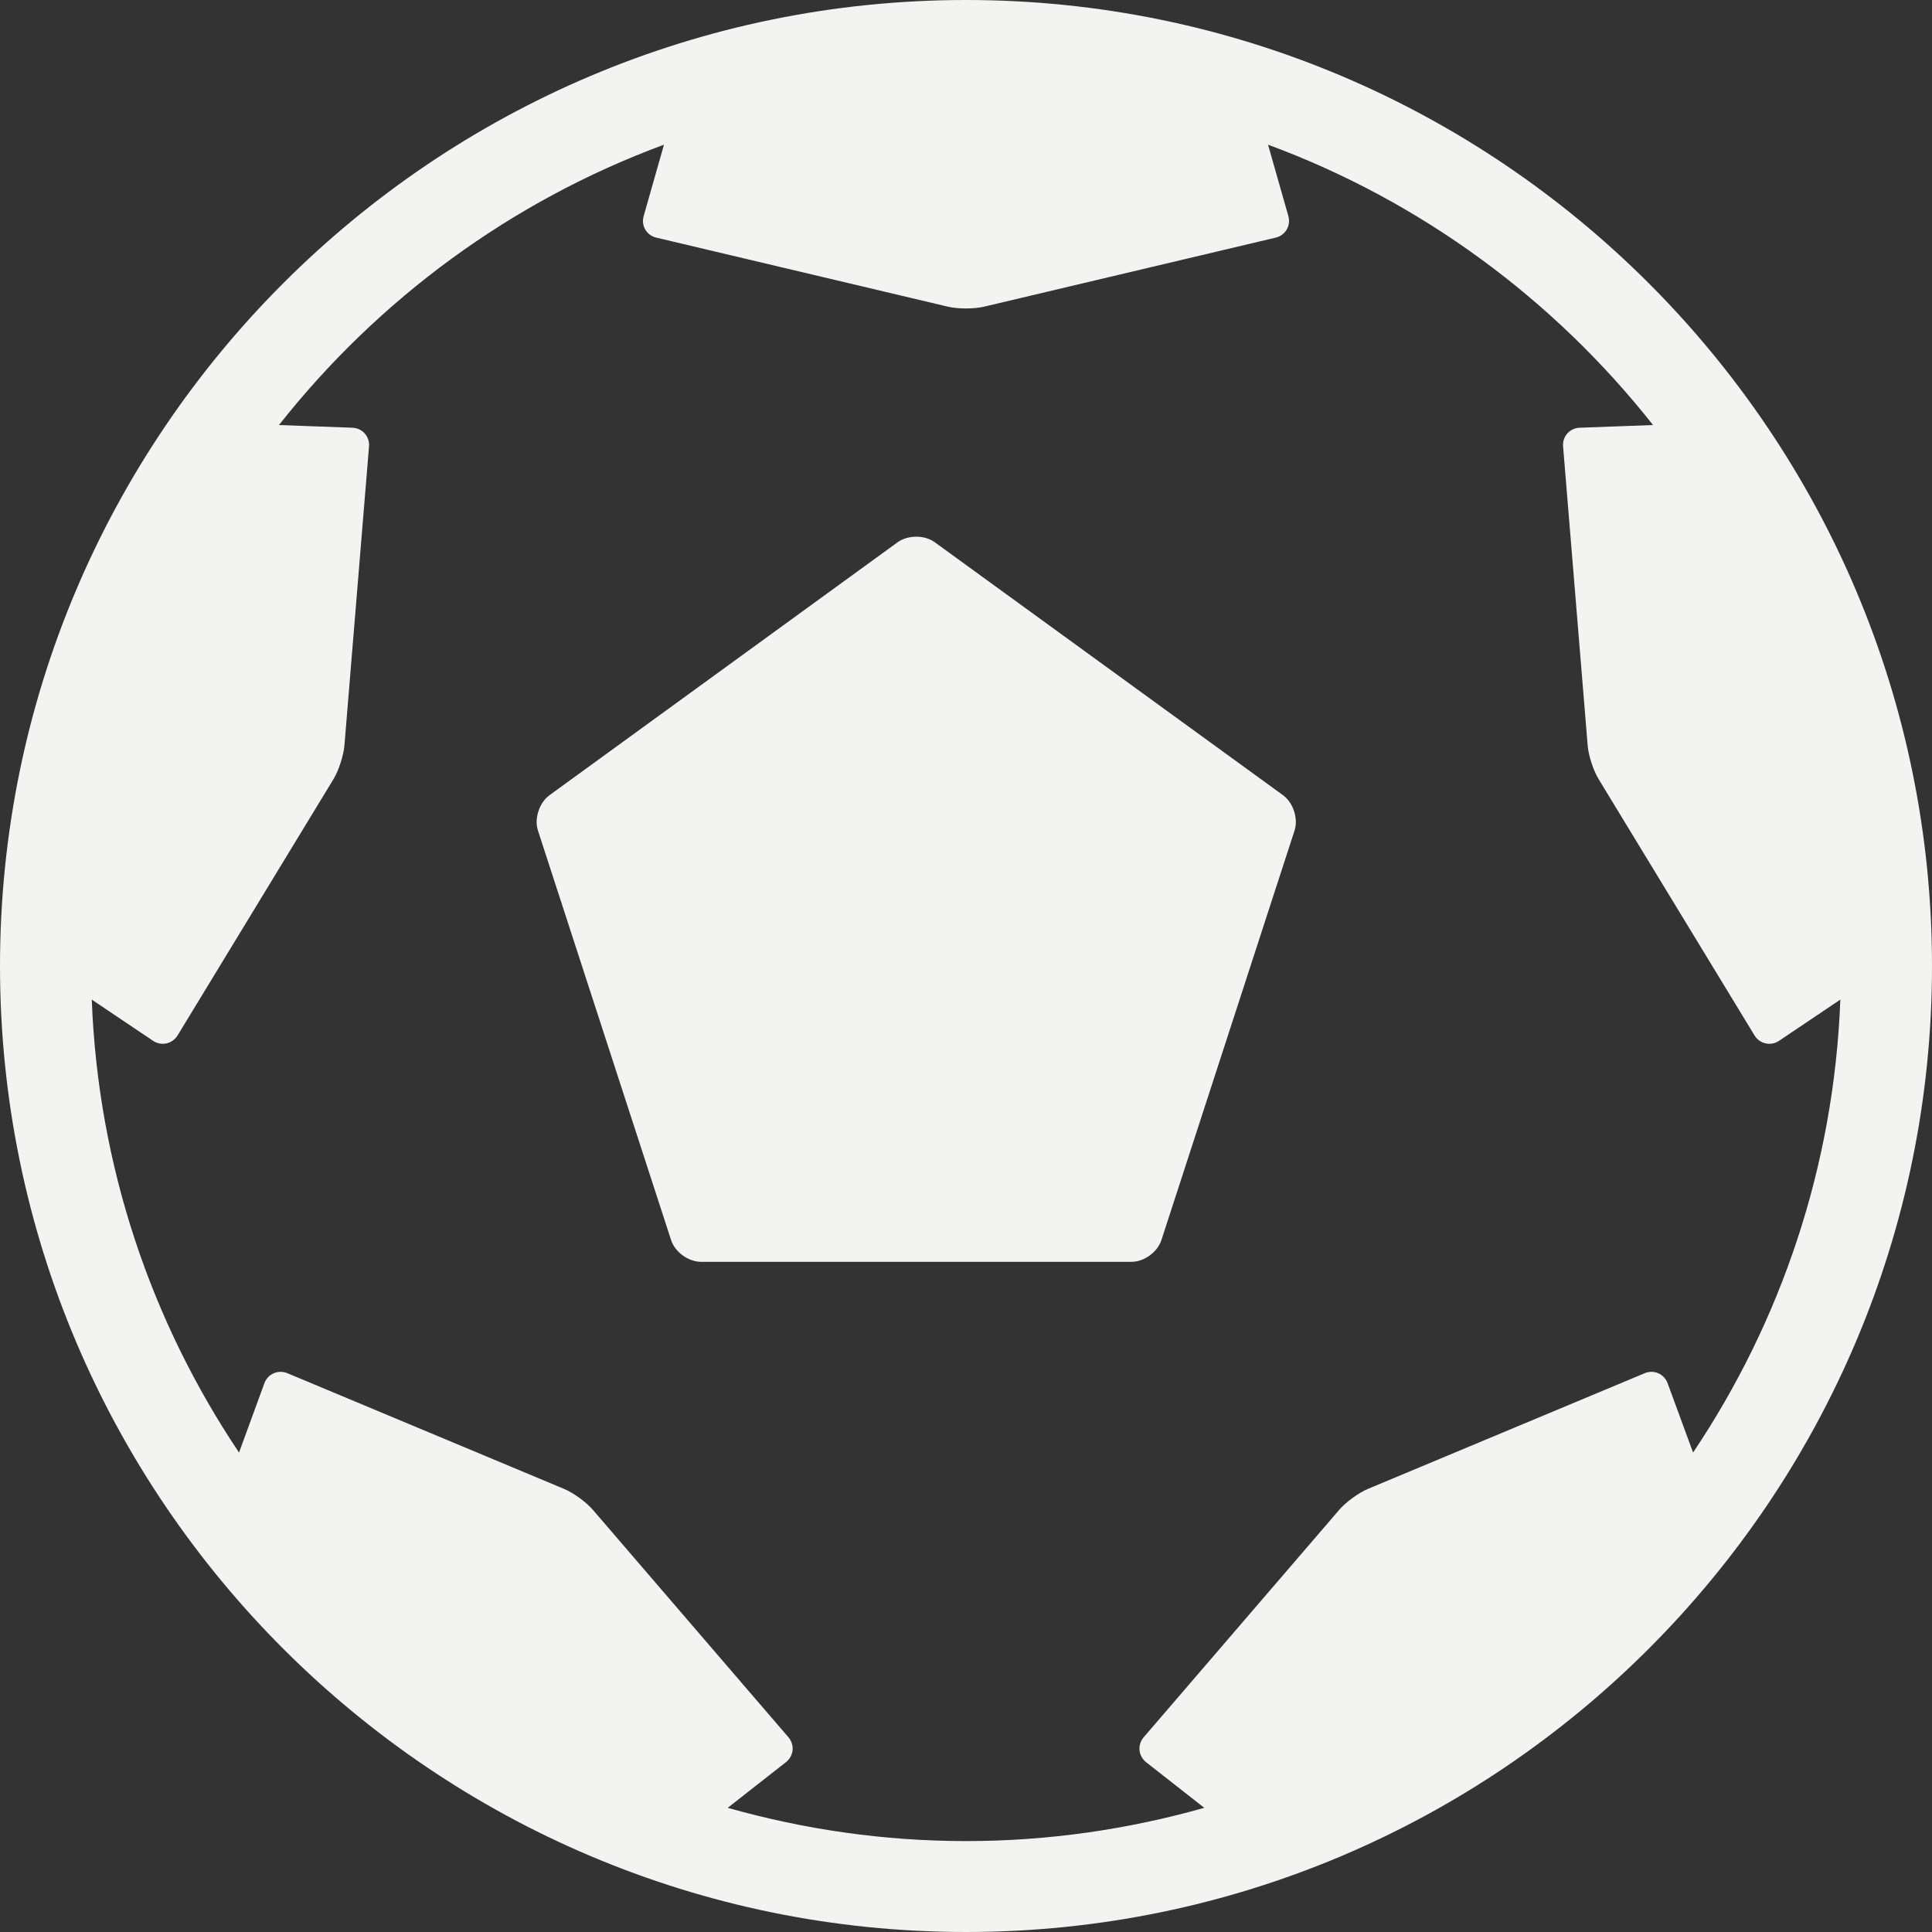 <?xml version="1.0" encoding="UTF-8"?>
<svg width="18px" height="18px" viewBox="0 0 18 18" version="1.1" xmlns="http://www.w3.org/2000/svg" xmlns:xlink="http://www.w3.org/1999/xlink">
    <rect x="0" y="0" width="18" height="18" fill="#333333" stroke="none"/>
    <!-- Generator: Sketch 55.1 (78136) - https://sketchapp.com -->
    <title>noun_soccer_1914416 (1)</title>
    <desc>Created with Sketch.</desc>
    <g id="Page-1" stroke="none" stroke-width="1" fill="none" fill-rule="evenodd">
        <g id="R1-V4-Mobile_Menü_offen_III" transform="translate(-33, -927)" fill="#F3F3F2" fill-rule="nonzero">
            <g id="Group-11" transform="translate(0, 158)">
                <g id="Group-Copy" transform="translate(0, 737)">
                    <g id="noun_soccer_1914416-(1)" transform="translate(33, 32)">
                        <path d="M8.709,5.052 C8.614,4.983 8.459,4.983 8.363,5.052 L5.119,7.409 C5.024,7.479 4.976,7.626 5.012,7.738 L6.252,11.552 C6.288,11.665 6.413,11.756 6.531,11.756 L10.542,11.756 C10.66,11.756 10.785,11.665 10.821,11.552 L12.061,7.738 C12.097,7.626 12.049,7.479 11.954,7.409 L8.709,5.052 Z" id="Shape"></path>
                        <path d="M9,0 C4.037,0 0,4.037 0,9 C0,13.963 4.037,18 9,18 C13.963,18 18,13.962 18,9 C18,4.037 13.963,0 9,0 Z M15.537,12.888 C15.505,12.8 15.409,12.758 15.323,12.794 L12.744,13.872 C12.658,13.908 12.539,13.995 12.478,14.066 L10.656,16.185 C10.595,16.256 10.605,16.36 10.678,16.418 L11.22,16.843 C10.514,17.043 9.77,17.153 9,17.153 C8.231,17.153 7.486,17.043 6.78,16.843 L7.322,16.418 C7.396,16.36 7.406,16.256 7.345,16.185 L5.523,14.066 C5.462,13.995 5.342,13.908 5.256,13.872 L2.678,12.794 C2.591,12.758 2.495,12.8 2.463,12.888 L2.227,13.533 C1.411,12.317 0.914,10.87 0.855,9.313 L1.426,9.697 C1.504,9.749 1.606,9.726 1.655,9.646 L3.107,7.259 C3.156,7.179 3.201,7.038 3.209,6.945 L3.438,4.16 C3.446,4.067 3.376,3.988 3.282,3.985 L2.599,3.96 C3.524,2.788 4.761,1.874 6.186,1.348 L5.997,2.013 C5.971,2.103 6.024,2.193 6.115,2.214 L8.835,2.858 C8.926,2.879 9.074,2.879 9.165,2.858 L11.885,2.214 C11.976,2.193 12.029,2.102 12.003,2.012 L11.814,1.348 C13.239,1.874 14.476,2.788 15.401,3.96 L14.718,3.985 C14.624,3.988 14.555,4.067 14.563,4.16 L14.792,6.945 C14.799,7.038 14.845,7.179 14.894,7.259 L16.346,9.646 C16.395,9.726 16.497,9.749 16.575,9.697 L17.146,9.313 C17.087,10.87 16.59,12.317 15.774,13.533 L15.537,12.888 Z" id="Shape"></path>
                    </g>
                </g>
            </g>
        </g>
    </g>
</svg>